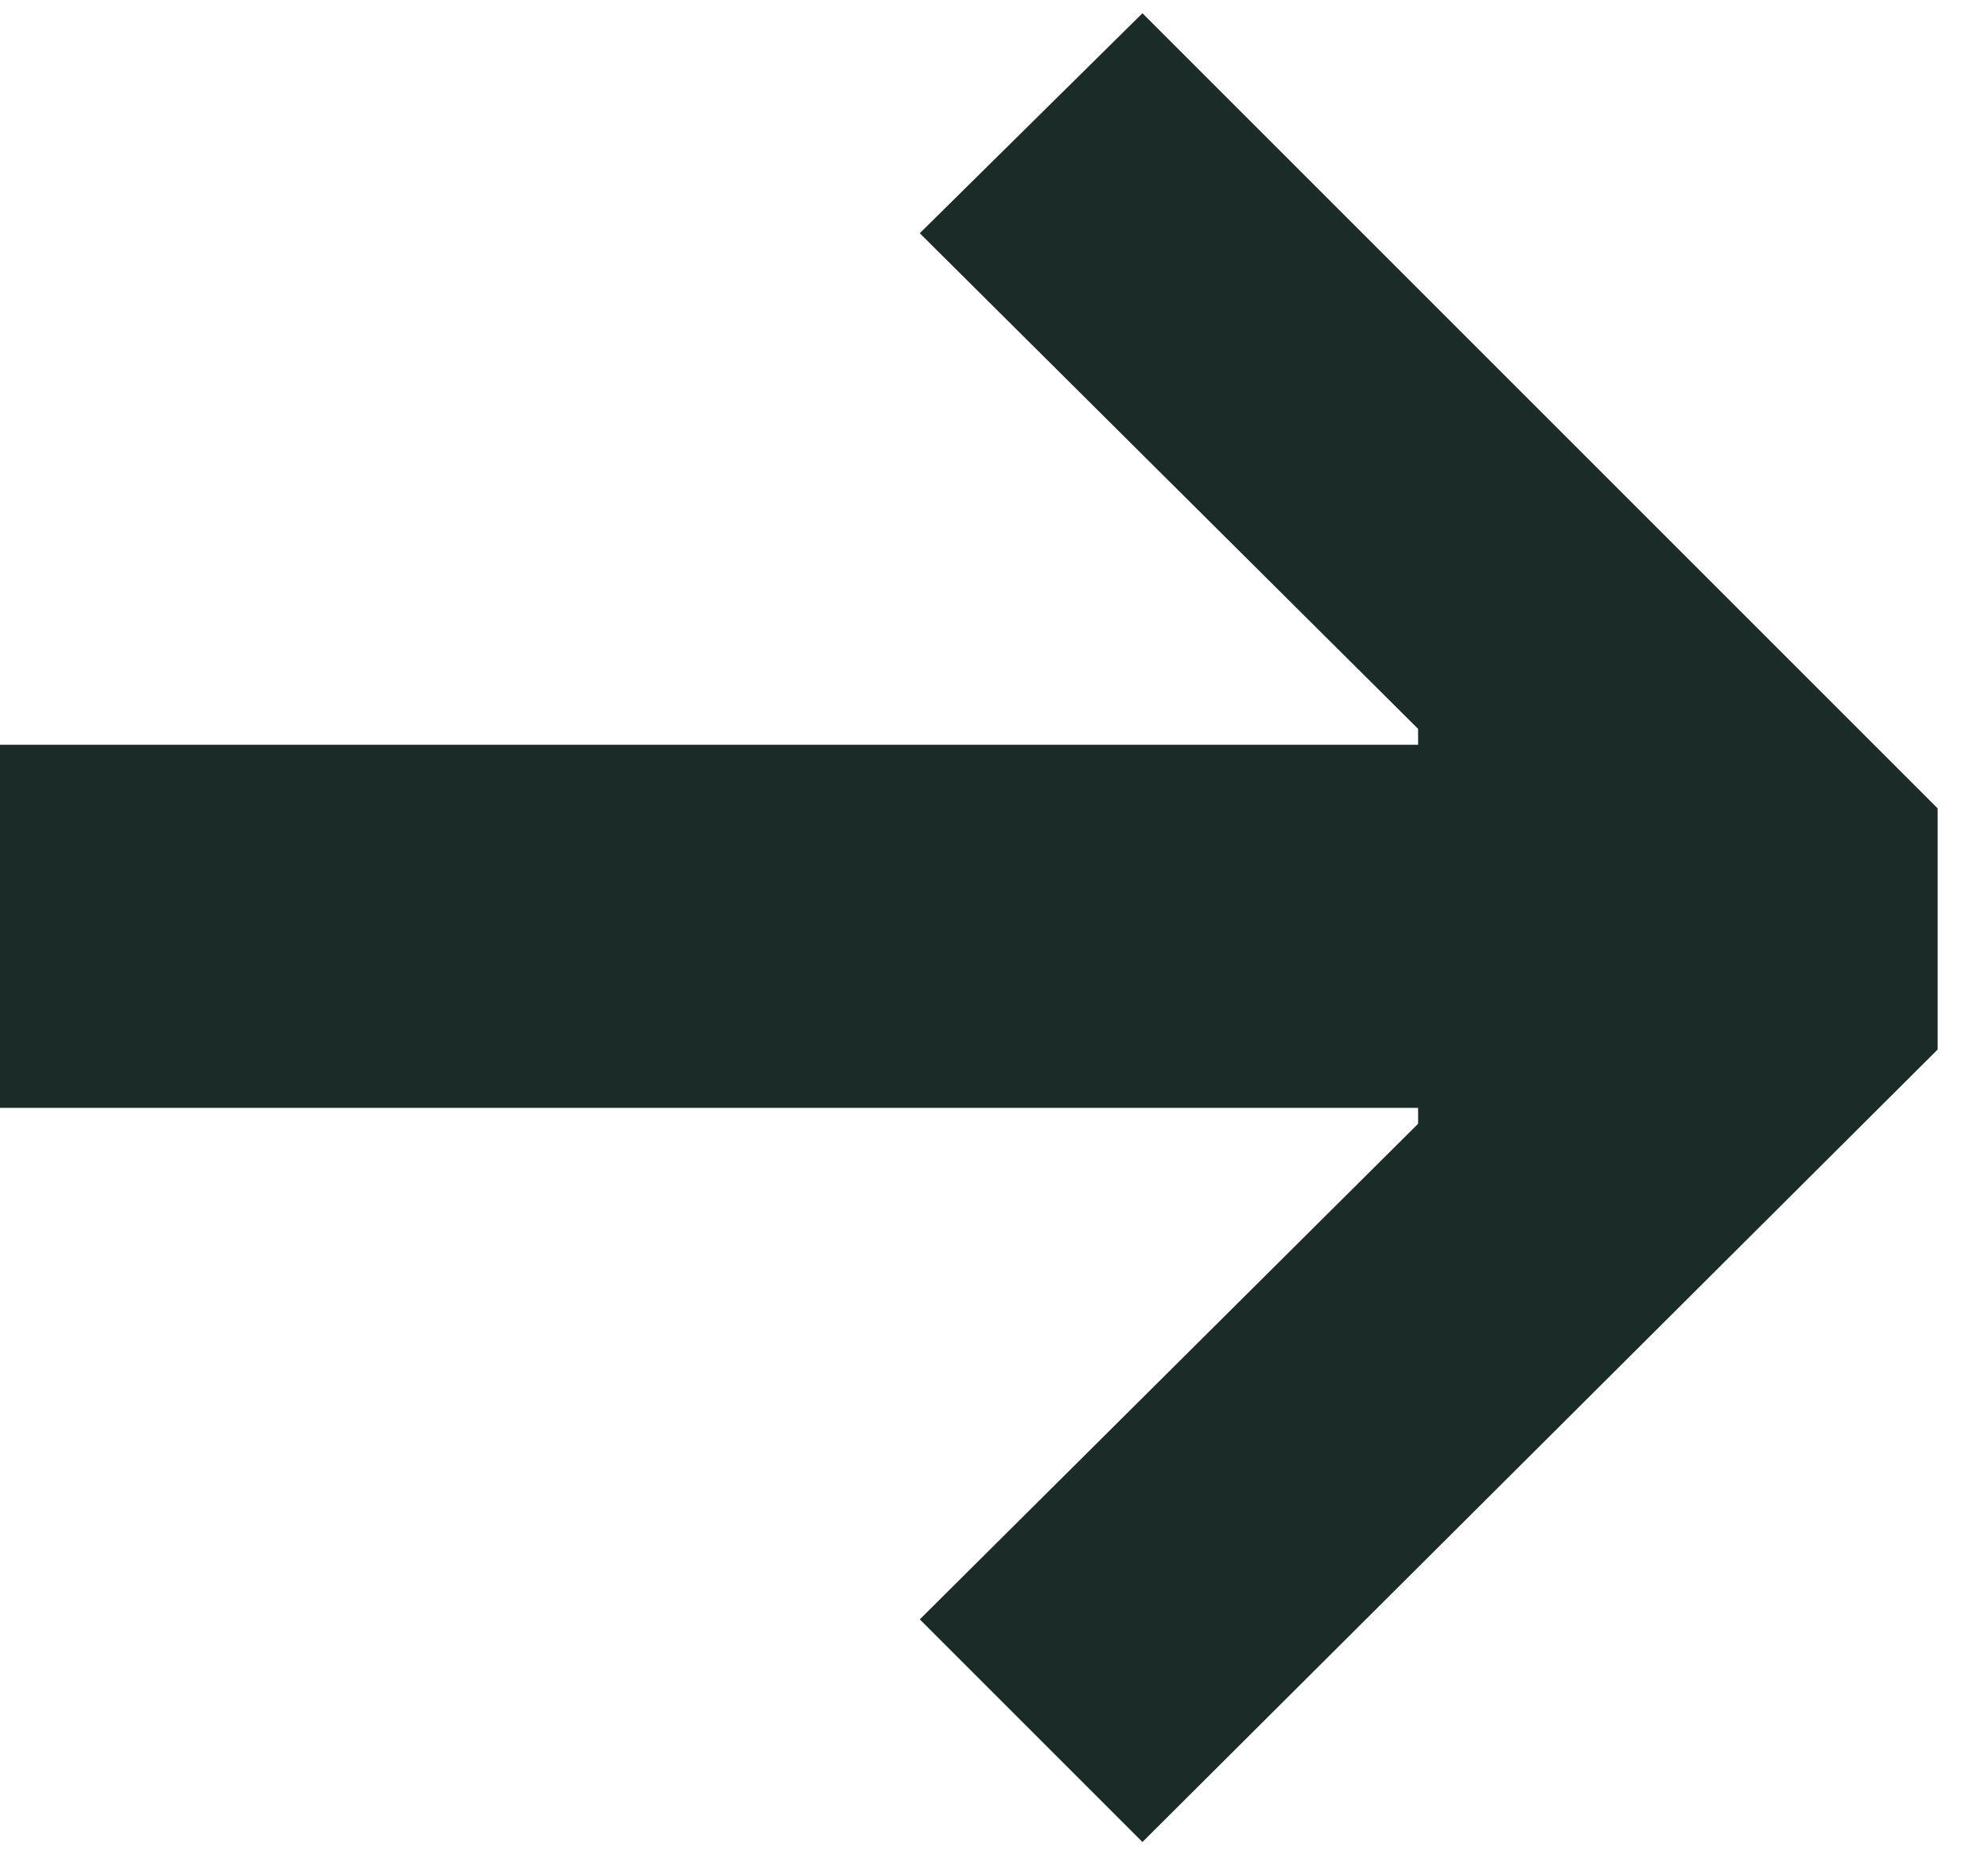 <svg width="15" height="14" viewBox="0 0 15 14" fill="none" xmlns="http://www.w3.org/2000/svg">
<path d="M0 5.62V8.36H10.7V8.48L6.94 12.22L8.62 13.9L14.62 7.92V6.1L8.62 0.1L6.94 1.76L10.7 5.5V5.62H0Z" fill="#1B2B27"/>
</svg>
